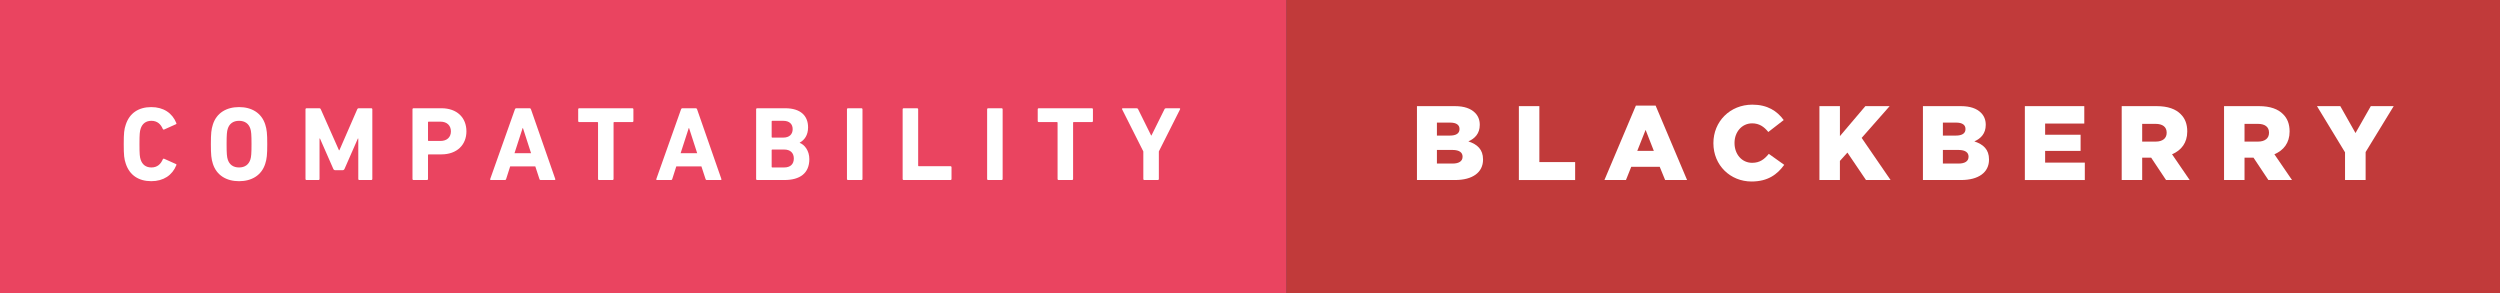 <?xml version="1.0" encoding="utf-8"?>
<!-- Generator: Adobe Illustrator 16.0.0, SVG Export Plug-In . SVG Version: 6.00 Build 0)  -->
<!DOCTYPE svg PUBLIC "-//W3C//DTD SVG 1.1//EN" "http://www.w3.org/Graphics/SVG/1.1/DTD/svg11.dtd">
<svg version="1.1" id="Layer_1" xmlns="http://www.w3.org/2000/svg" xmlns:xlink="http://www.w3.org/1999/xlink" x="0px" y="0px"
	 width="298.483px" height="35px" viewBox="0 0 298.483 35" enable-background="new 0 0 298.483 35" xml:space="preserve">
<rect x="0" y="0" width="298.483" height="35" fill="#333333" stroke="none"/>
<g>
	<rect fill="#EA4460" width="153.623" height="35"/>
	<g>
		<path fill="#FFFFFF" d="M14.774,17.209c0-1.324,0.05-1.765,0.239-2.319c0.453-1.399,1.55-2.104,3.05-2.104
			c1.449,0,2.508,0.705,2.987,1.902c0.038,0.063,0.013,0.127-0.063,0.152l-1.373,0.617c-0.076,0.037-0.139,0.013-0.177-0.062
			c-0.239-0.555-0.643-0.971-1.361-0.971c-0.668,0-1.097,0.353-1.285,0.945c-0.102,0.314-0.139,0.617-0.139,1.84
			s0.037,1.525,0.139,1.84c0.188,0.593,0.617,0.945,1.285,0.945c0.719,0,1.122-0.416,1.361-0.971
			c0.038-0.075,0.101-0.101,0.177-0.062l1.373,0.617c0.076,0.025,0.102,0.088,0.063,0.151c-0.479,1.197-1.538,1.903-2.987,1.903
			c-1.5,0-2.597-0.706-3.05-2.105C14.824,18.974,14.774,18.532,14.774,17.209z"/>
		<path fill="#FFFFFF" d="M25.416,19.553c-0.189-0.592-0.239-1.07-0.239-2.344s0.05-1.752,0.239-2.344
			c0.441-1.387,1.626-2.08,3.126-2.08c1.499,0,2.685,0.693,3.125,2.08c0.189,0.592,0.24,1.07,0.24,2.344s-0.051,1.752-0.24,2.344
			c-0.44,1.387-1.626,2.08-3.125,2.08C27.042,21.633,25.857,20.939,25.416,19.553z M29.891,19.049
			c0.101-0.303,0.138-0.719,0.138-1.84c0-1.122-0.037-1.537-0.138-1.84c-0.189-0.593-0.644-0.945-1.349-0.945
			c-0.706,0-1.16,0.353-1.349,0.945c-0.102,0.303-0.139,0.718-0.139,1.84c0,1.121,0.037,1.537,0.139,1.84
			c0.188,0.593,0.643,0.945,1.349,0.945C29.247,19.994,29.701,19.642,29.891,19.049z"/>
		<path fill="#FFFFFF" d="M36.475,13.05c0-0.075,0.051-0.126,0.126-0.126h1.5c0.101,0,0.164,0.037,0.201,0.126l2.168,4.89h0.051
			l2.13-4.89c0.038-0.089,0.101-0.126,0.201-0.126h1.476c0.075,0,0.126,0.051,0.126,0.126v8.318c0,0.075-0.051,0.126-0.126,0.126
			h-1.425c-0.075,0-0.126-0.051-0.126-0.126v-4.827h-0.051l-1.588,3.617c-0.05,0.113-0.126,0.164-0.239,0.164h-0.87
			c-0.113,0-0.188-0.051-0.239-0.164l-1.588-3.617H38.15v4.827c0,0.075-0.05,0.126-0.126,0.126h-1.424
			c-0.075,0-0.126-0.051-0.126-0.126V13.05z"/>
		<path fill="#FFFFFF" d="M49.374,21.494c-0.075,0-0.126-0.051-0.126-0.126V13.05c0-0.075,0.051-0.126,0.126-0.126h3.327
			c1.865,0,2.987,1.121,2.987,2.76c0,1.613-1.135,2.748-2.987,2.748h-1.524c-0.051,0-0.076,0.025-0.076,0.075v2.861
			c0,0.075-0.051,0.126-0.126,0.126H49.374z M53.836,15.684c0-0.693-0.467-1.159-1.248-1.159h-1.411
			c-0.051,0-0.076,0.024-0.076,0.075v2.155c0,0.051,0.025,0.075,0.076,0.075h1.411C53.369,16.83,53.836,16.377,53.836,15.684z"/>
		<path fill="#FFFFFF" d="M61.479,13.05c0.025-0.075,0.075-0.126,0.164-0.126h1.588c0.088,0,0.139,0.051,0.163,0.126l2.899,8.318
			c0.025,0.075,0,0.126-0.088,0.126h-1.639c-0.089,0-0.139-0.037-0.164-0.126l-0.491-1.5h-3l-0.479,1.5
			c-0.025,0.089-0.076,0.126-0.164,0.126h-1.651c-0.088,0-0.113-0.051-0.088-0.126L61.479,13.05z M63.406,18.293l-0.97-3h-0.038
			l-0.971,3H63.406z"/>
		<path fill="#FFFFFF" d="M71.528,21.494c-0.076,0-0.126-0.051-0.126-0.126V14.65c0-0.051-0.025-0.076-0.076-0.076h-2.168
			c-0.075,0-0.126-0.05-0.126-0.125V13.05c0-0.075,0.051-0.126,0.126-0.126h6.34c0.076,0,0.126,0.051,0.126,0.126v1.399
			c0,0.075-0.05,0.125-0.126,0.125H73.33c-0.05,0-0.075,0.025-0.075,0.076v6.718c0,0.075-0.051,0.126-0.126,0.126H71.528z"/>
		<path fill="#FFFFFF" d="M81.312,13.05c0.025-0.075,0.075-0.126,0.164-0.126h1.588c0.088,0,0.139,0.051,0.163,0.126l2.899,8.318
			c0.025,0.075,0,0.126-0.088,0.126H84.4c-0.089,0-0.139-0.037-0.164-0.126l-0.491-1.5h-3l-0.479,1.5
			c-0.025,0.089-0.076,0.126-0.164,0.126h-1.651c-0.088,0-0.113-0.051-0.088-0.126L81.312,13.05z M83.24,18.293l-0.97-3h-0.038
			l-0.971,3H83.24z"/>
		<path fill="#FFFFFF" d="M90.278,13.05c0-0.075,0.051-0.126,0.126-0.126h3.34c1.865,0,2.735,0.92,2.735,2.281
			c0,0.933-0.429,1.512-0.996,1.827v0.025c0.567,0.214,1.147,0.92,1.147,1.94c0,1.689-1.122,2.496-2.975,2.496h-3.252
			c-0.075,0-0.126-0.051-0.126-0.126V13.05z M93.518,16.428c0.706,0,1.121-0.379,1.121-1.009s-0.415-0.995-1.121-0.995h-1.311
			c-0.051,0-0.076,0.025-0.076,0.075v1.853c0,0.051,0.025,0.076,0.076,0.076H93.518z M92.207,19.994h1.411
			c0.756,0,1.159-0.403,1.159-1.071c0-0.655-0.403-1.071-1.159-1.071h-1.411c-0.051,0-0.076,0.025-0.076,0.076v1.99
			C92.131,19.969,92.156,19.994,92.207,19.994z"/>
		<path fill="#FFFFFF" d="M101.122,13.05c0-0.075,0.051-0.126,0.126-0.126h1.601c0.076,0,0.126,0.051,0.126,0.126v8.318
			c0,0.075-0.05,0.126-0.126,0.126h-1.601c-0.075,0-0.126-0.051-0.126-0.126V13.05z"/>
		<path fill="#FFFFFF" d="M107.769,13.05c0-0.075,0.051-0.126,0.126-0.126h1.601c0.076,0,0.126,0.051,0.126,0.126v6.718
			c0,0.051,0.025,0.076,0.076,0.076h3.78c0.076,0,0.127,0.05,0.127,0.125v1.399c0,0.075-0.051,0.126-0.127,0.126h-5.583
			c-0.075,0-0.126-0.051-0.126-0.126V13.05z"/>
		<path fill="#FFFFFF" d="M117.856,13.05c0-0.075,0.051-0.126,0.126-0.126h1.601c0.076,0,0.126,0.051,0.126,0.126v8.318
			c0,0.075-0.05,0.126-0.126,0.126h-1.601c-0.075,0-0.126-0.051-0.126-0.126V13.05z"/>
		<path fill="#FFFFFF" d="M126.393,21.494c-0.076,0-0.126-0.051-0.126-0.126V14.65c0-0.051-0.025-0.076-0.076-0.076h-2.168
			c-0.075,0-0.126-0.05-0.126-0.125V13.05c0-0.075,0.051-0.126,0.126-0.126h6.34c0.076,0,0.126,0.051,0.126,0.126v1.399
			c0,0.075-0.05,0.125-0.126,0.125h-2.168c-0.05,0-0.075,0.025-0.075,0.076v6.718c0,0.075-0.051,0.126-0.126,0.126H126.393z"/>
		<path fill="#FFFFFF" d="M136.631,21.494c-0.075,0-0.126-0.051-0.126-0.126v-3.29l-2.533-5.028c-0.025-0.063,0-0.126,0.088-0.126
			h1.639c0.089,0,0.151,0.037,0.189,0.126l1.55,3.126h0.038l1.551-3.126c0.037-0.089,0.101-0.126,0.188-0.126h1.588
			c0.089,0,0.126,0.062,0.089,0.126l-2.533,5.028v3.29c0,0.075-0.051,0.126-0.127,0.126H136.631z"/>
	</g>
	<rect x="153.623" fill="#C13A3A" width="144.86" height="35"/>
	<g>
		<path fill="#FFFFFF" d="M169.176,12.672h4.525c1.108,0,1.89,0.277,2.407,0.793c0.353,0.354,0.566,0.82,0.566,1.425v0.025
			c0,1.021-0.579,1.626-1.36,1.966c1.071,0.354,1.751,0.958,1.751,2.156v0.024c0,1.513-1.234,2.433-3.34,2.433h-4.55V12.672z
			 M173.096,16.188c0.743,0,1.159-0.252,1.159-0.769v-0.024c0-0.479-0.378-0.757-1.108-0.757h-1.589v1.55H173.096z M173.448,19.527
			c0.744,0,1.173-0.289,1.173-0.807v-0.024c0-0.479-0.378-0.794-1.197-0.794h-1.866v1.625H173.448z"/>
		<path fill="#FFFFFF" d="M181.344,12.672h2.445v6.68h4.272v2.143h-6.718V12.672z"/>
		<path fill="#FFFFFF" d="M195.313,12.608h2.357l3.756,8.886h-2.621l-0.644-1.576h-3.402l-0.631,1.576h-2.571L195.313,12.608z
			 M197.457,18.016l-0.983-2.508l-0.996,2.508H197.457z"/>
		<path fill="#FFFFFF" d="M204.568,17.107v-0.024c0-2.571,1.979-4.588,4.651-4.588c1.802,0,2.962,0.757,3.743,1.84l-1.84,1.425
			c-0.505-0.631-1.084-1.033-1.929-1.033c-1.235,0-2.104,1.045-2.104,2.331v0.025c0,1.323,0.869,2.356,2.104,2.356
			c0.92,0,1.462-0.428,1.991-1.071l1.841,1.312c-0.832,1.146-1.954,1.99-3.907,1.99C206.598,21.67,204.568,19.742,204.568,17.107z"
			/>
		<path fill="#FFFFFF" d="M217.229,12.672h2.445v3.579l3.037-3.579h2.899l-3.34,3.793l3.453,5.029h-2.937l-2.219-3.277l-0.895,0.996
			v2.281h-2.445V12.672z"/>
		<path fill="#FFFFFF" d="M229.586,12.672h4.525c1.108,0,1.89,0.277,2.407,0.793c0.353,0.354,0.566,0.82,0.566,1.425v0.025
			c0,1.021-0.579,1.626-1.36,1.966c1.071,0.354,1.751,0.958,1.751,2.156v0.024c0,1.513-1.234,2.433-3.34,2.433h-4.55V12.672z
			 M233.506,16.188c0.743,0,1.159-0.252,1.159-0.769v-0.024c0-0.479-0.378-0.757-1.108-0.757h-1.589v1.55H233.506z M233.858,19.527
			c0.744,0,1.173-0.289,1.173-0.807v-0.024c0-0.479-0.378-0.794-1.197-0.794h-1.866v1.625H233.858z"/>
		<path fill="#FFFFFF" d="M241.754,12.672h7.096v2.079h-4.676v1.336h4.235v1.929h-4.235v1.398h4.739v2.08h-7.159V12.672z"/>
		<path fill="#FFFFFF" d="M253.316,12.672h4.172c1.349,0,2.281,0.353,2.874,0.957c0.517,0.505,0.781,1.186,0.781,2.055v0.025
			c0,1.349-0.719,2.244-1.815,2.71l2.105,3.075h-2.823l-1.777-2.672h-0.025h-1.046v2.672h-2.445V12.672z M257.375,16.906
			c0.832,0,1.311-0.403,1.311-1.046v-0.025c0-0.693-0.504-1.046-1.323-1.046h-1.601v2.117H257.375z"/>
		<path fill="#FFFFFF" d="M265.535,12.672h4.172c1.349,0,2.281,0.353,2.874,0.957c0.517,0.505,0.781,1.186,0.781,2.055v0.025
			c0,1.349-0.719,2.244-1.815,2.71l2.105,3.075h-2.823l-1.777-2.672h-0.025h-1.046v2.672h-2.445V12.672z M269.594,16.906
			c0.832,0,1.311-0.403,1.311-1.046v-0.025c0-0.693-0.504-1.046-1.323-1.046h-1.601v2.117H269.594z"/>
		<path fill="#FFFFFF" d="M279.983,18.191l-3.353-5.52h2.785l1.815,3.213l1.827-3.213h2.735l-3.353,5.482v3.34h-2.458V18.191z"/>
	</g>
</g>
</svg>
